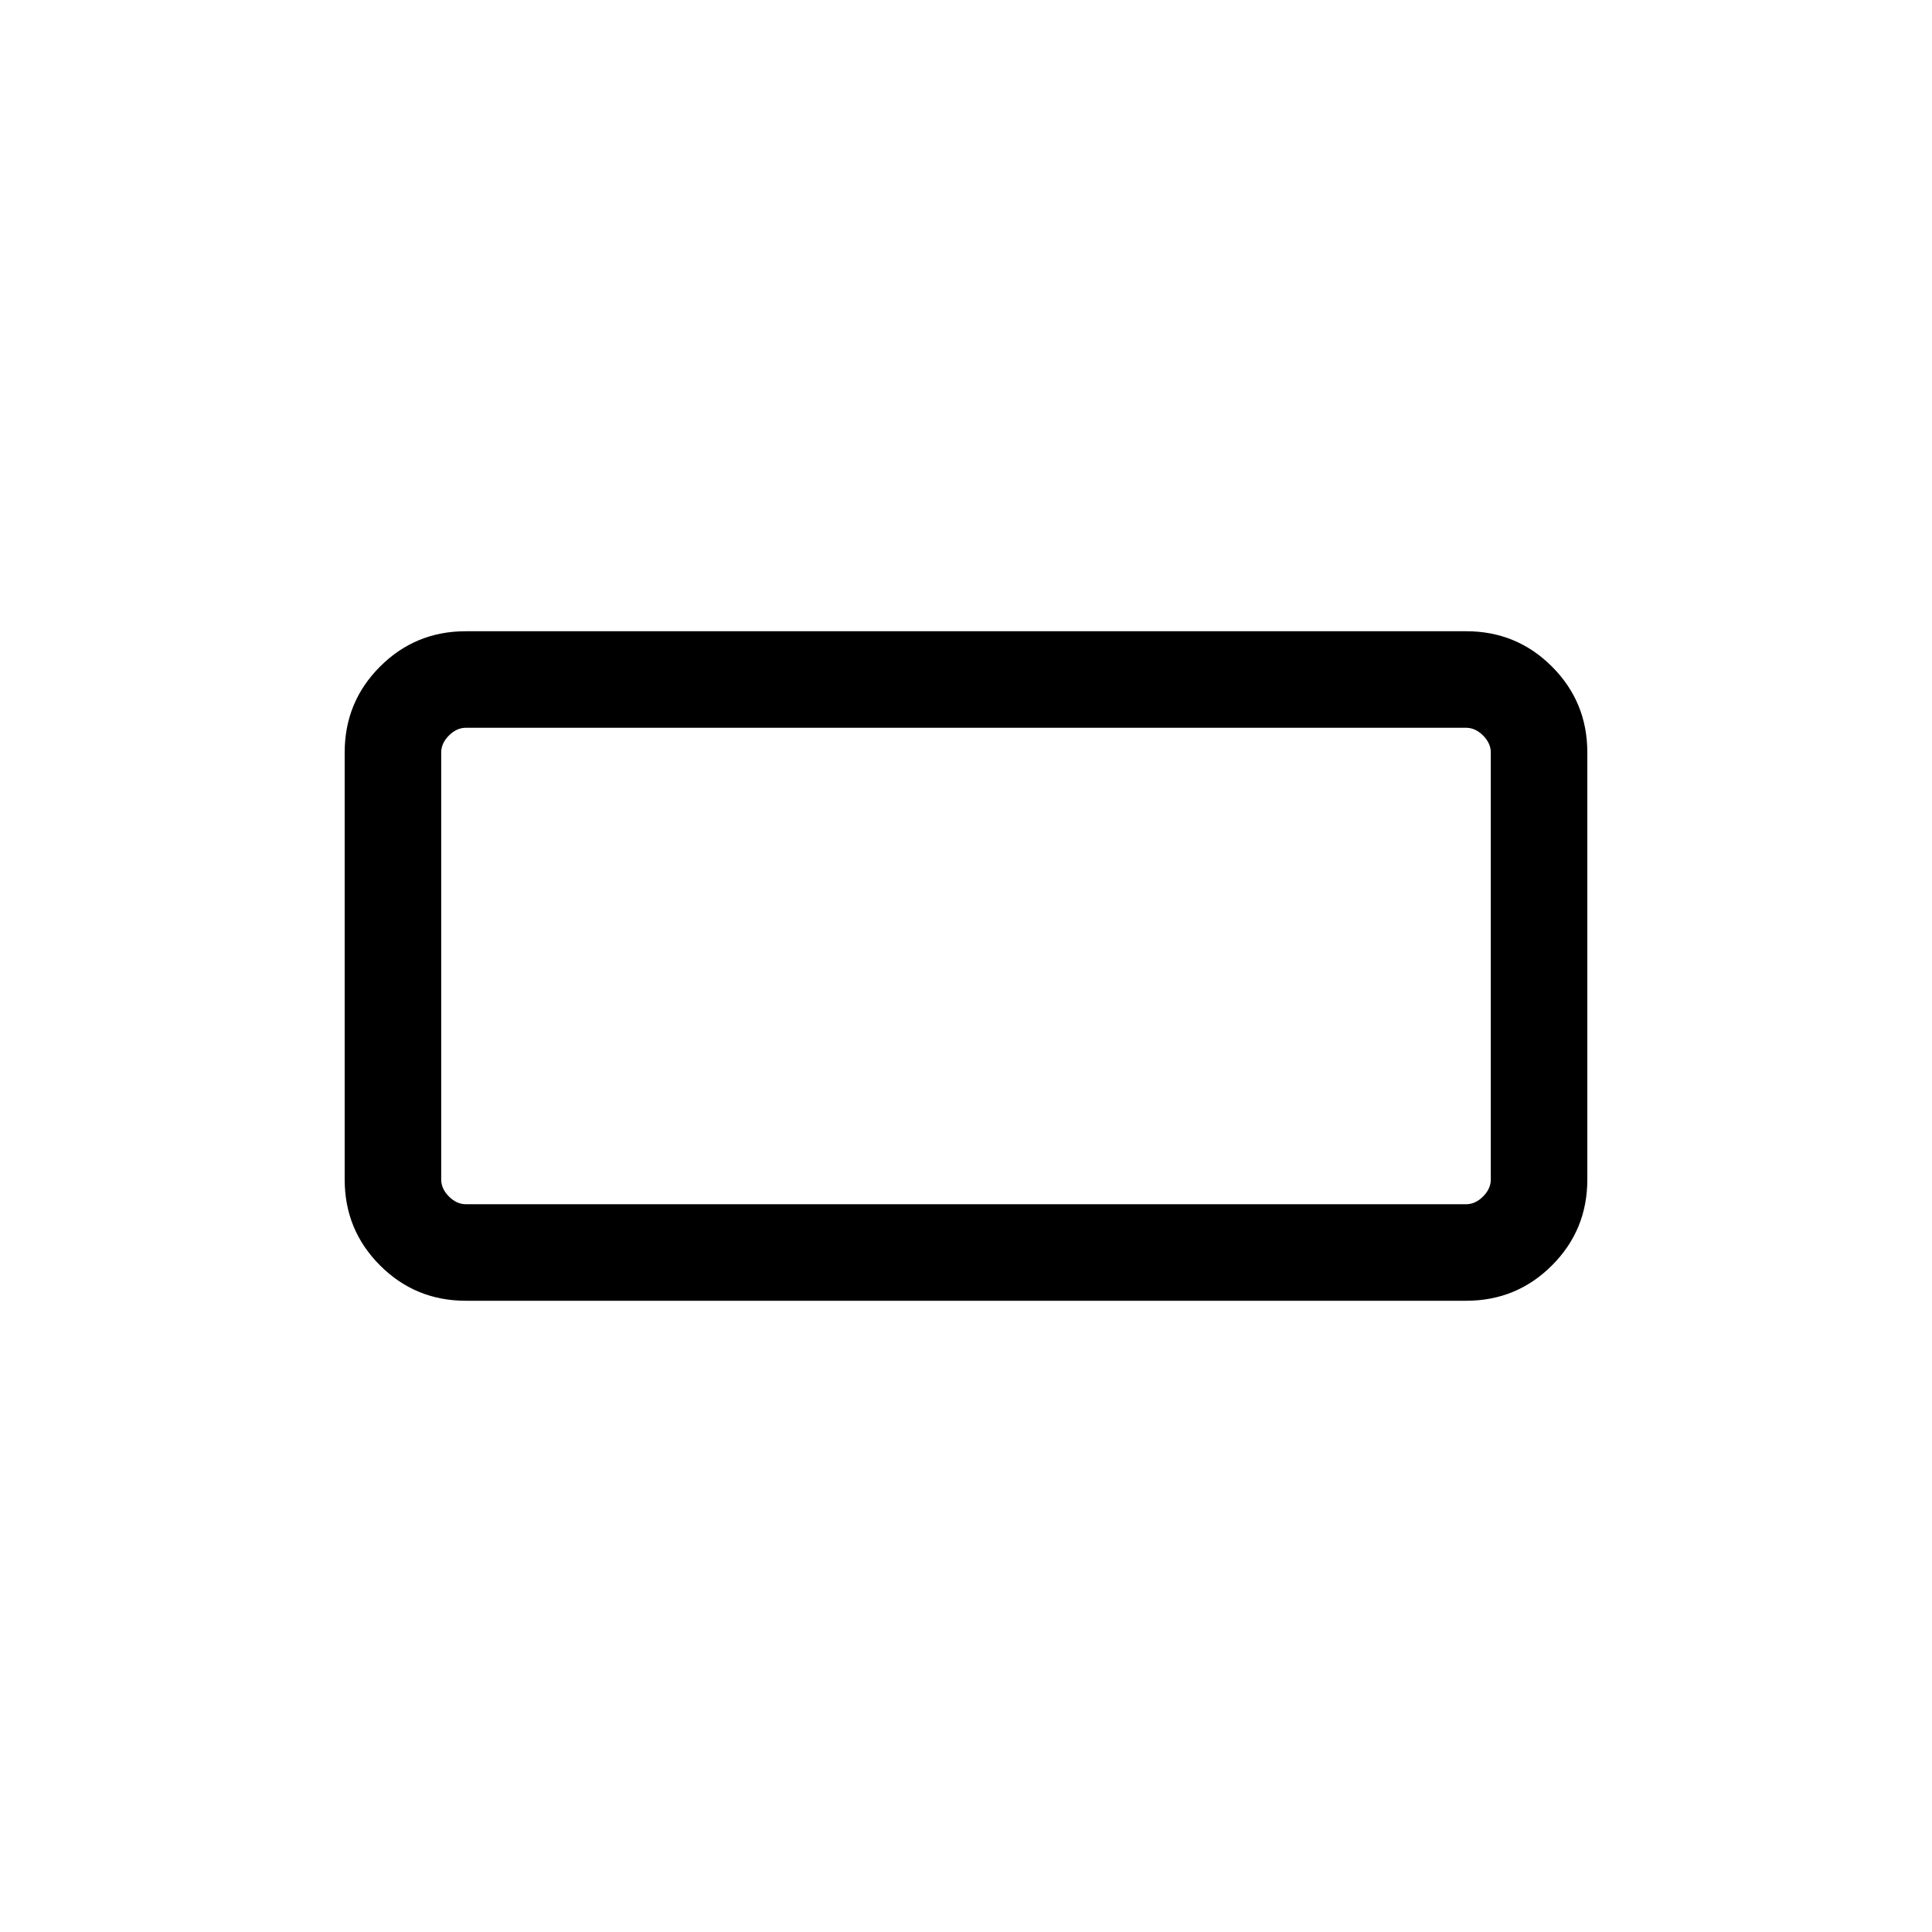 <svg xmlns="http://www.w3.org/2000/svg" height="20" viewBox="0 -960 960 960" width="20"><path d="M231.45-313.66q-25.05 0-42.61-17.56-17.57-17.57-17.57-42.64v-212.28q0-25.07 17.57-42.64 17.56-17.56 42.61-17.56h497.1q25.05 0 42.61 17.56 17.57 17.57 17.57 42.64v212.28q0 25.07-17.57 42.64-17.56 17.56-42.61 17.56h-497.1Zm.09-47.96h496.92q4.62 0 8.46-3.84 3.85-3.85 3.85-8.46v-212.16q0-4.61-3.85-8.46-3.84-3.84-8.46-3.84H231.54q-4.62 0-8.46 3.84-3.85 3.85-3.85 8.46v212.16q0 4.61 3.85 8.46 3.84 3.84 8.46 3.84Zm-12.31 0V-598.38-361.62Z"/></svg>